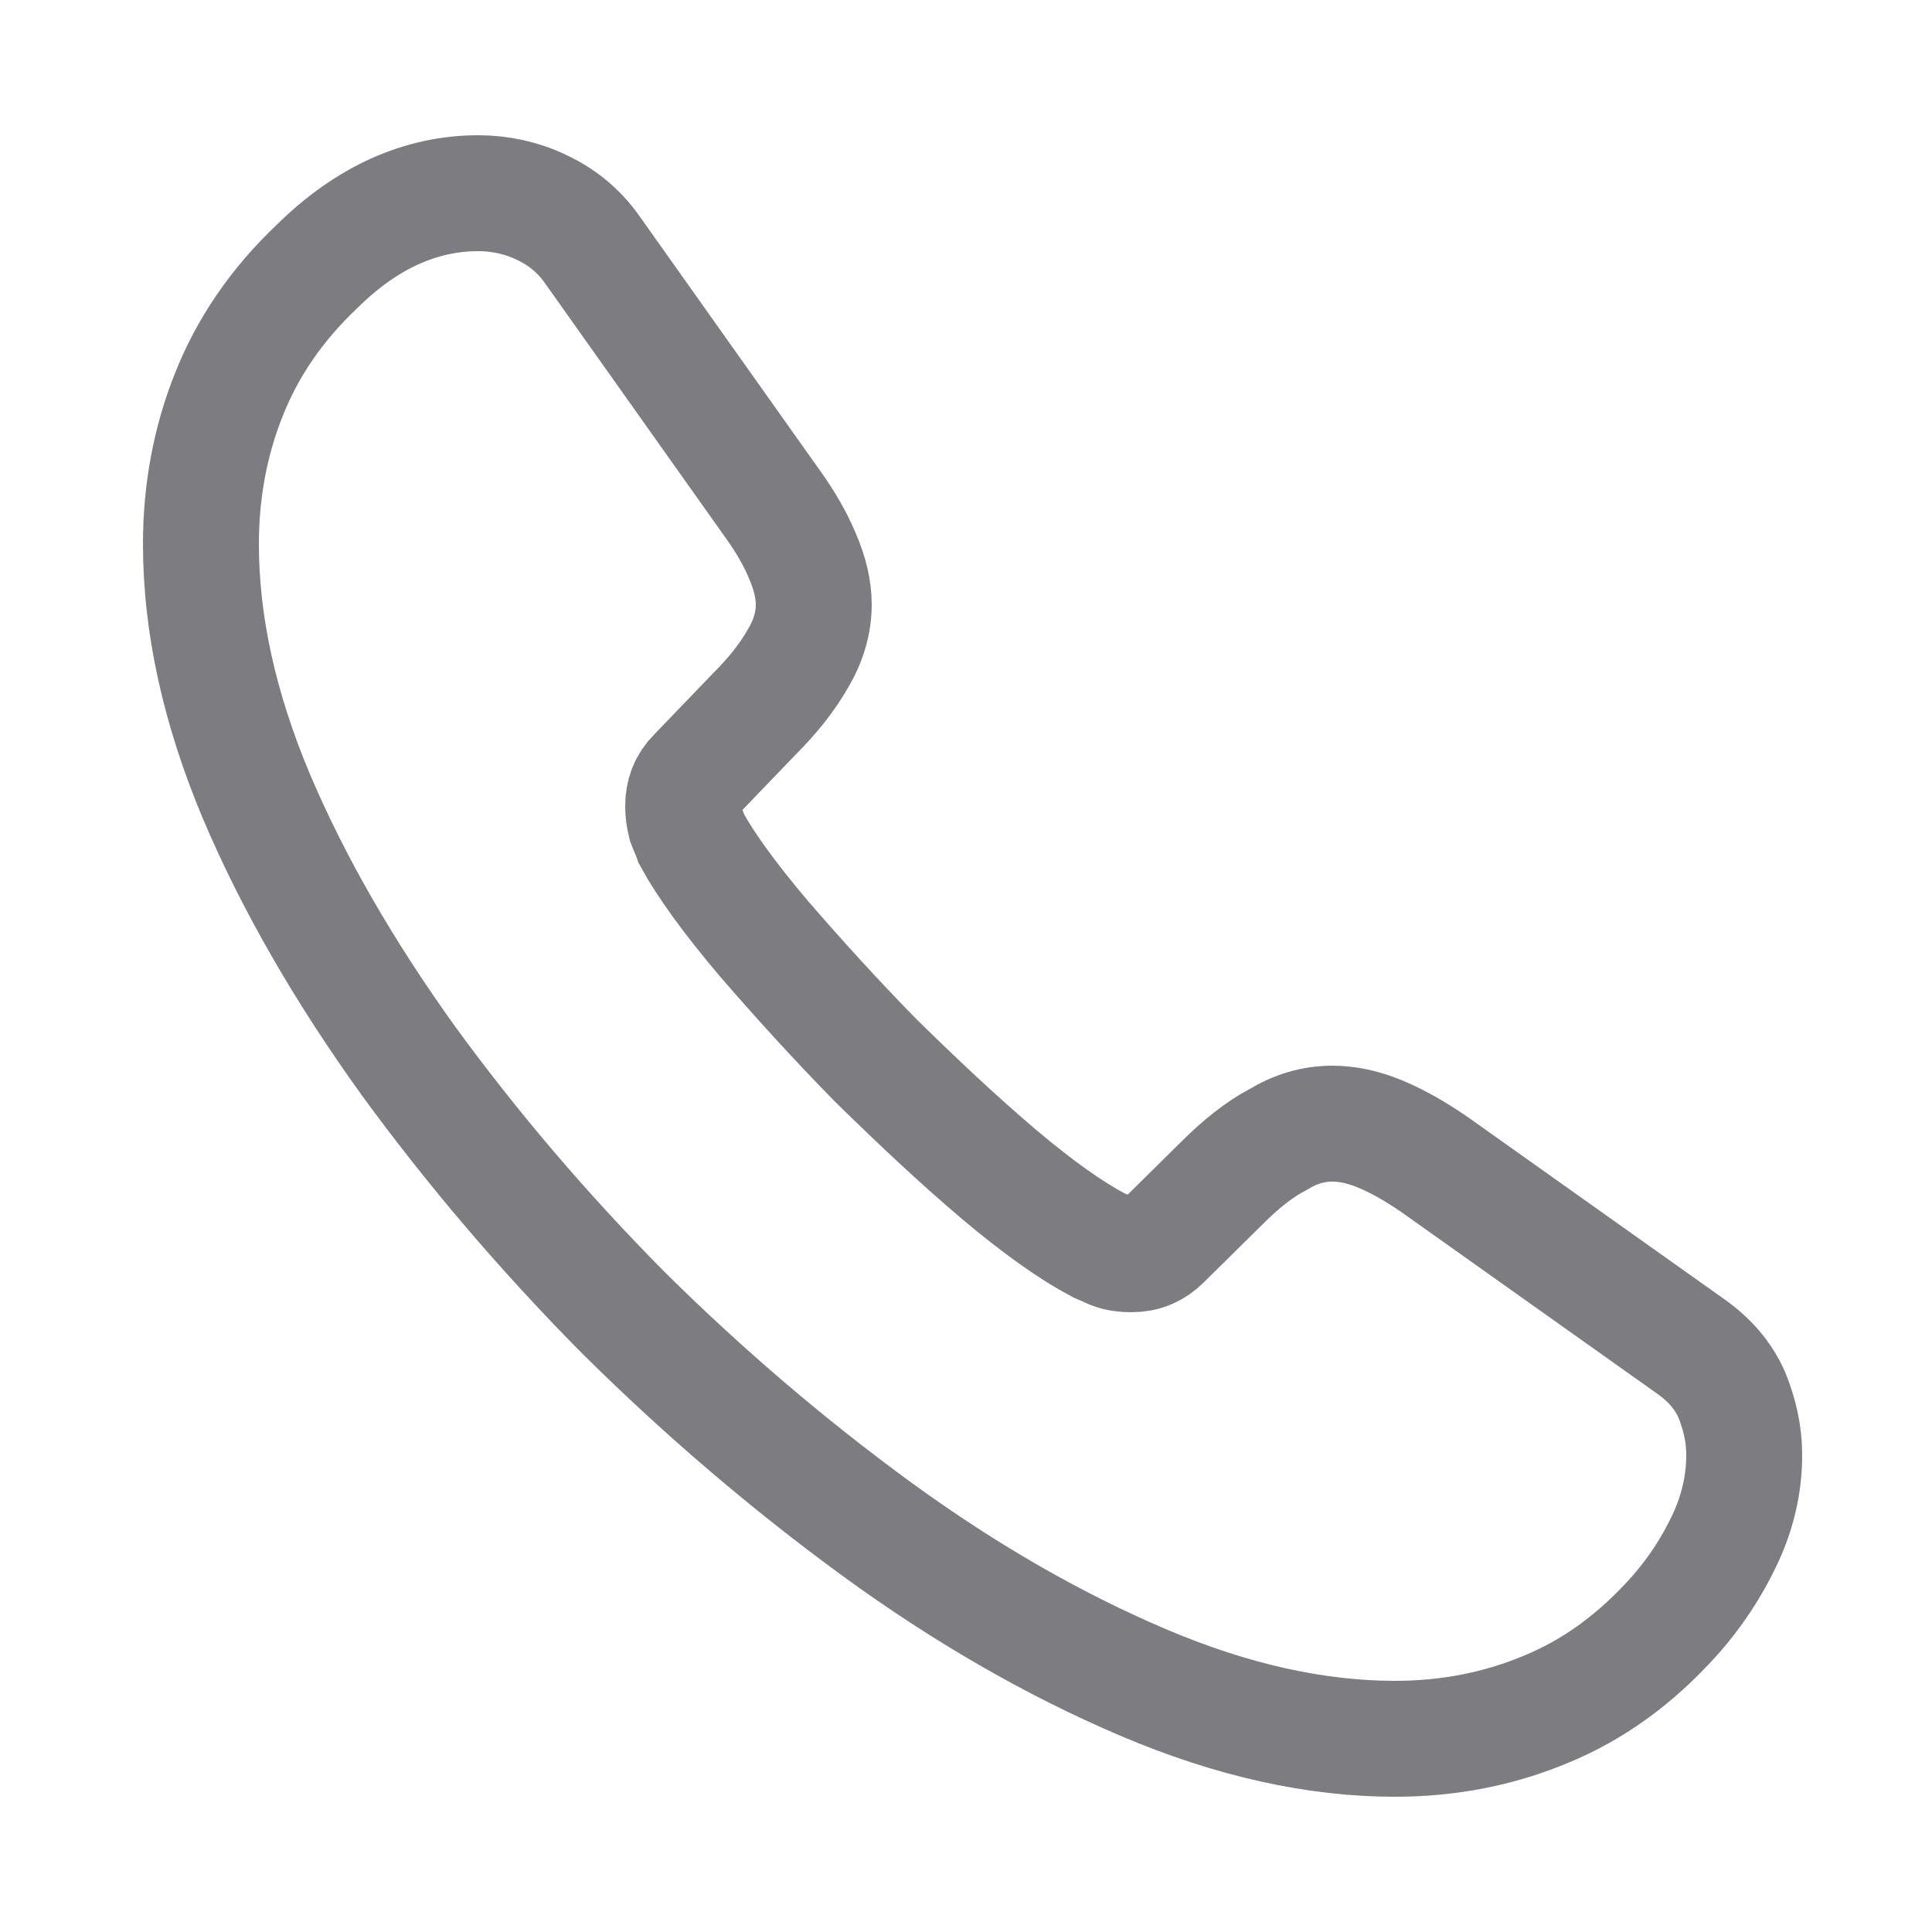 <svg width="25" height="25" viewBox="0 0 25 25" fill="none"
    xmlns="http://www.w3.org/2000/svg">
    <path d="M22.57 18.83C22.57 19.19 22.49 19.56 22.32 19.92C22.15 20.28 21.93 20.62 21.64 20.94C21.15 21.48 20.61 21.87 20 22.12C19.4 22.37 18.75 22.5 18.05 22.5C17.03 22.5 15.94 22.26 14.79 21.77C13.64 21.28 12.49 20.62 11.35 19.79C10.2 18.95 9.11 18.02 8.07 16.99C7.04 15.95 6.11 14.86 5.28 13.72C4.46 12.58 3.8 11.44 3.32 10.31C2.84 9.17 2.6 8.08 2.6 7.04C2.6 6.36 2.72 5.71 2.96 5.11C3.2 4.5 3.58 3.94 4.11 3.44C4.75 2.81 5.45 2.5 6.19 2.5C6.47 2.5 6.75 2.56 7 2.68C7.26 2.8 7.49 2.98 7.67 3.24L9.99 6.51C10.17 6.76 10.3 6.99 10.39 7.21C10.48 7.42 10.53 7.63 10.53 7.82C10.53 8.06 10.46 8.3 10.32 8.53C10.19 8.76 10 9 9.76 9.24L9 10.03C8.89 10.14 8.84 10.27 8.84 10.43C8.84 10.51 8.85 10.58 8.87 10.66C8.9 10.74 8.93 10.8 8.95 10.86C9.13 11.19 9.44 11.62 9.88 12.14C10.33 12.66 10.81 13.19 11.33 13.72C11.87 14.25 12.39 14.74 12.92 15.19C13.44 15.63 13.87 15.93 14.21 16.11C14.26 16.13 14.32 16.16 14.39 16.19C14.47 16.22 14.55 16.23 14.64 16.23C14.81 16.23 14.94 16.17 15.05 16.06L15.81 15.31C16.06 15.06 16.3 14.87 16.53 14.75C16.76 14.61 16.99 14.54 17.24 14.54C17.43 14.54 17.63 14.58 17.85 14.67C18.07 14.76 18.3 14.89 18.55 15.06L21.86 17.41C22.12 17.59 22.3 17.8 22.41 18.05C22.51 18.3 22.57 18.55 22.57 18.83Z" stroke="#7D7C81" stroke-width="1.5" stroke-miterlimit="10"/>
</svg>
